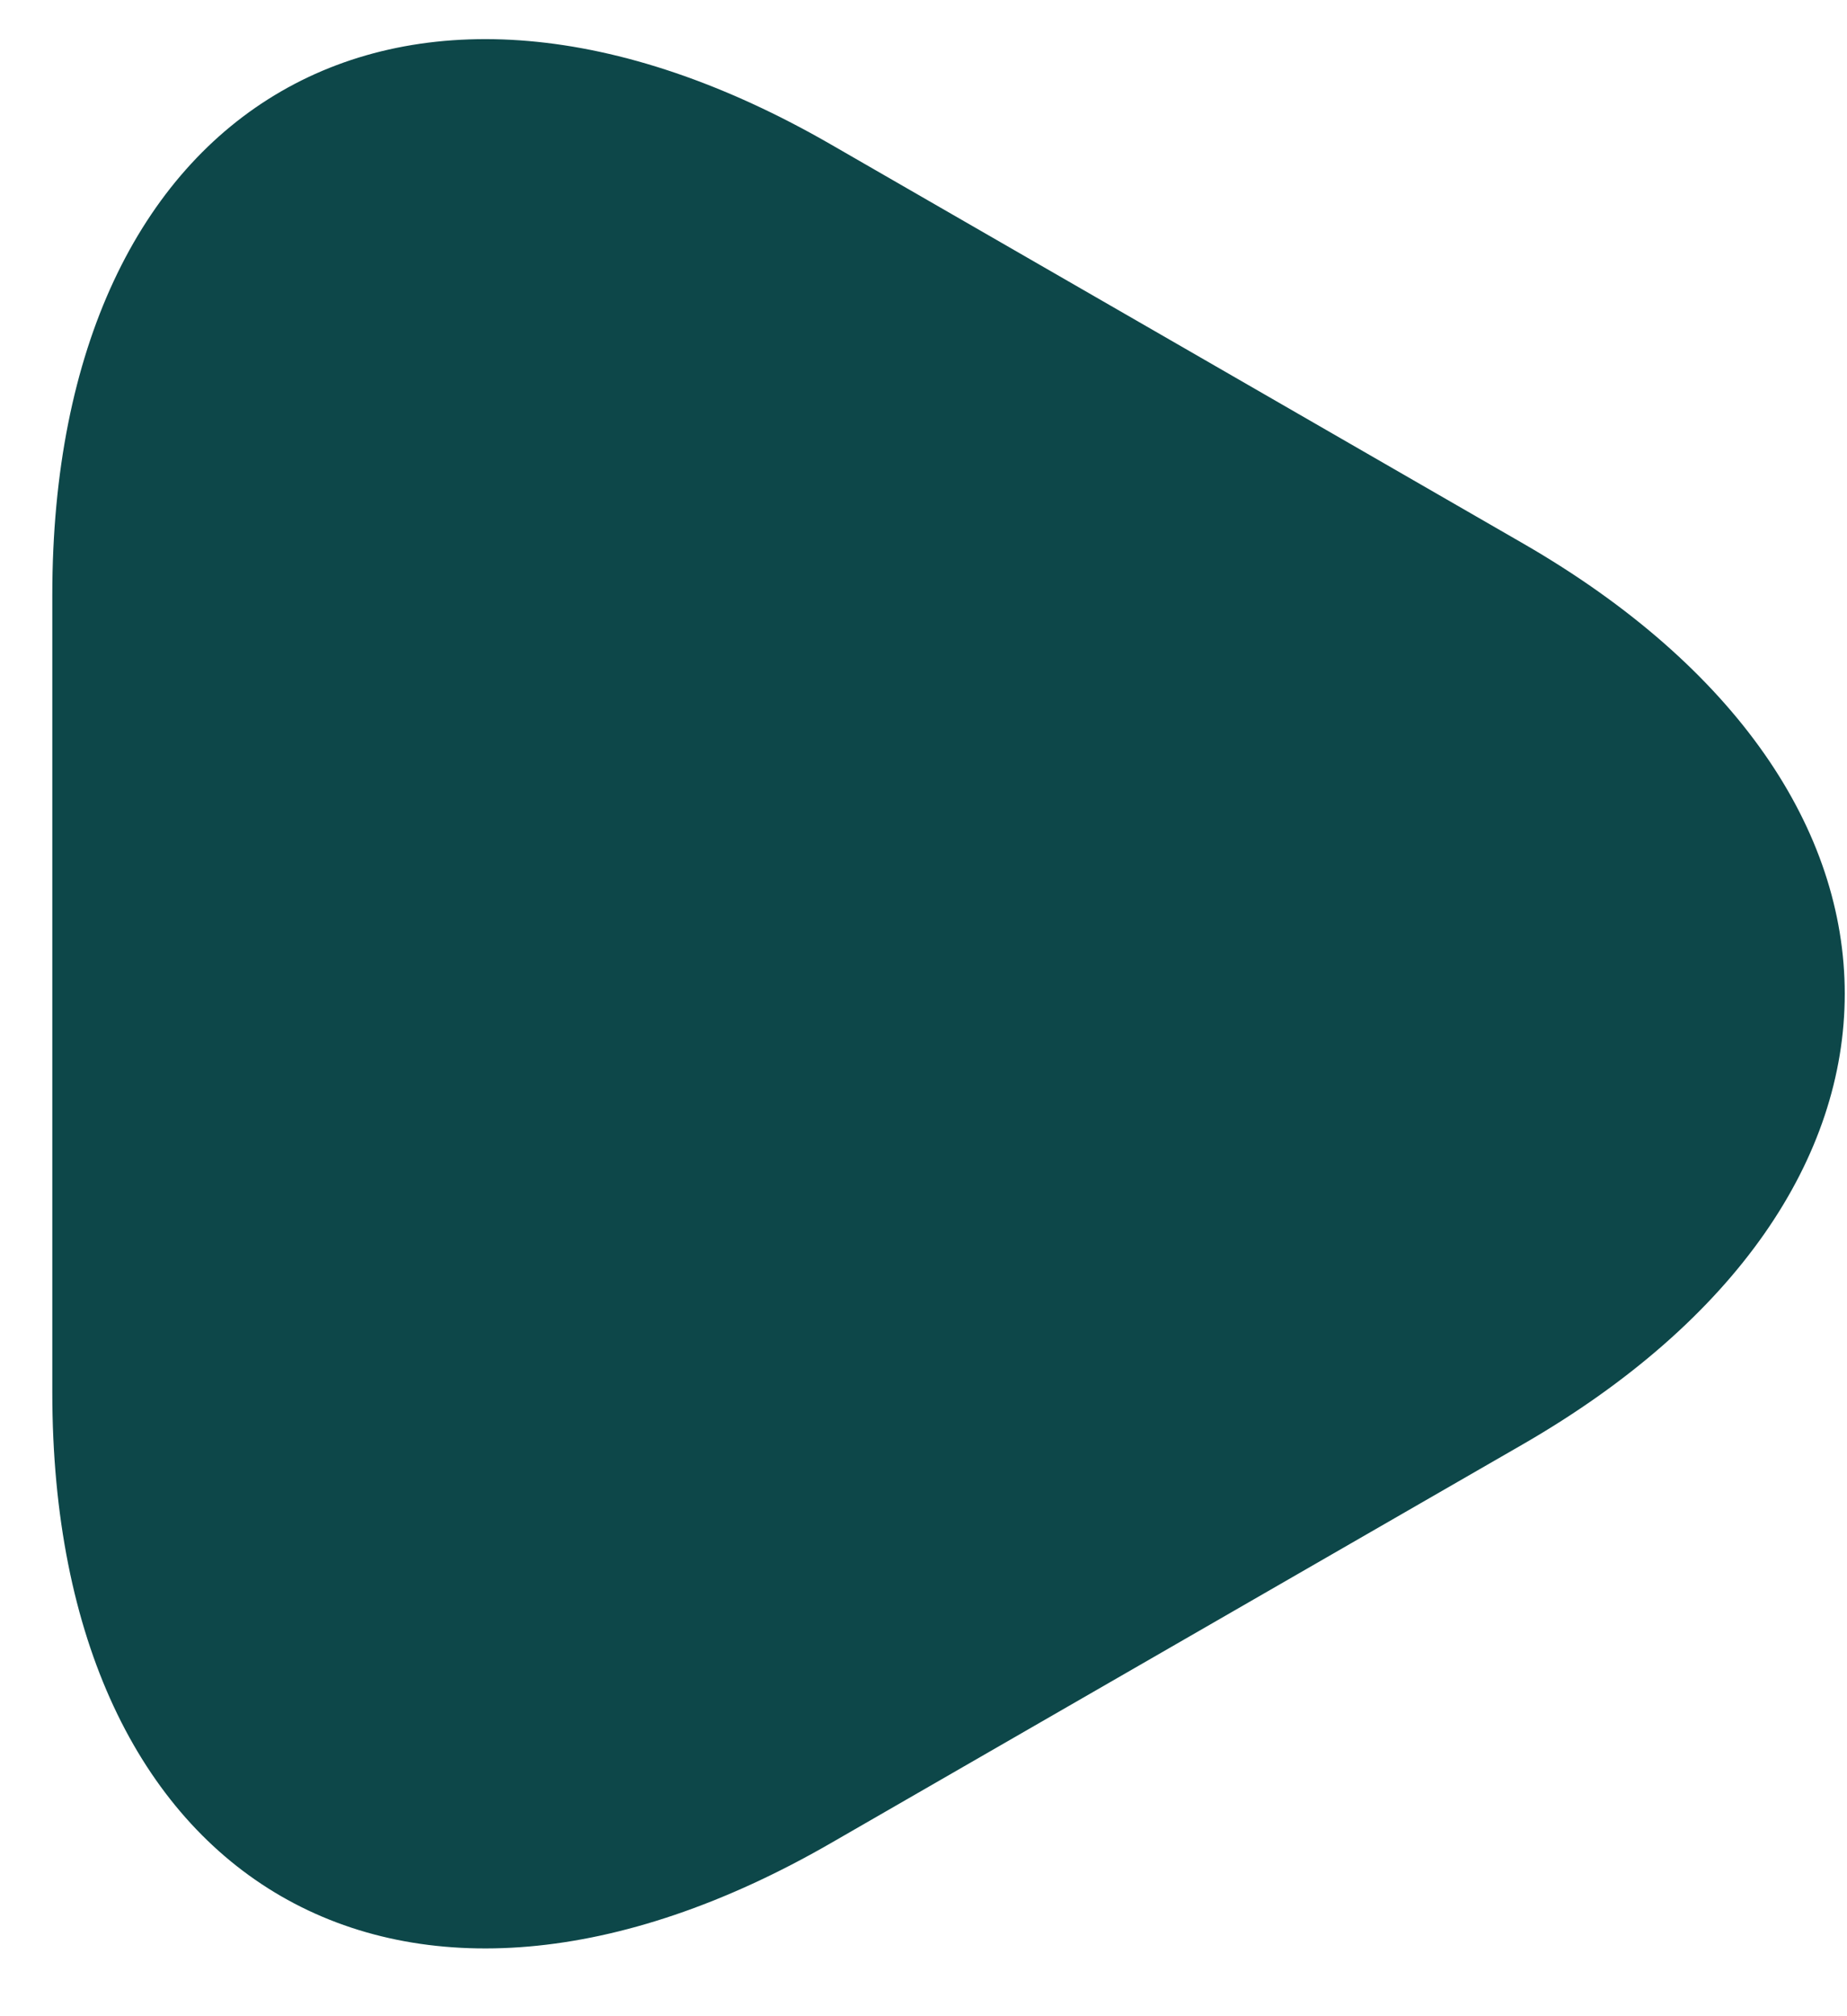 <svg width="22" height="24" viewBox="0 0 22 24" fill="none" xmlns="http://www.w3.org/2000/svg">
<path d="M0.623 11.83V7.083C0.623 1.19 4.796 -1.224 9.903 1.723L14.023 4.096L18.143 6.47C23.25 9.416 23.25 14.243 18.143 17.19L14.023 19.563L9.903 21.936C4.796 24.883 0.623 22.47 0.623 16.576V11.83Z" fill="#0D4749"/>
</svg>
